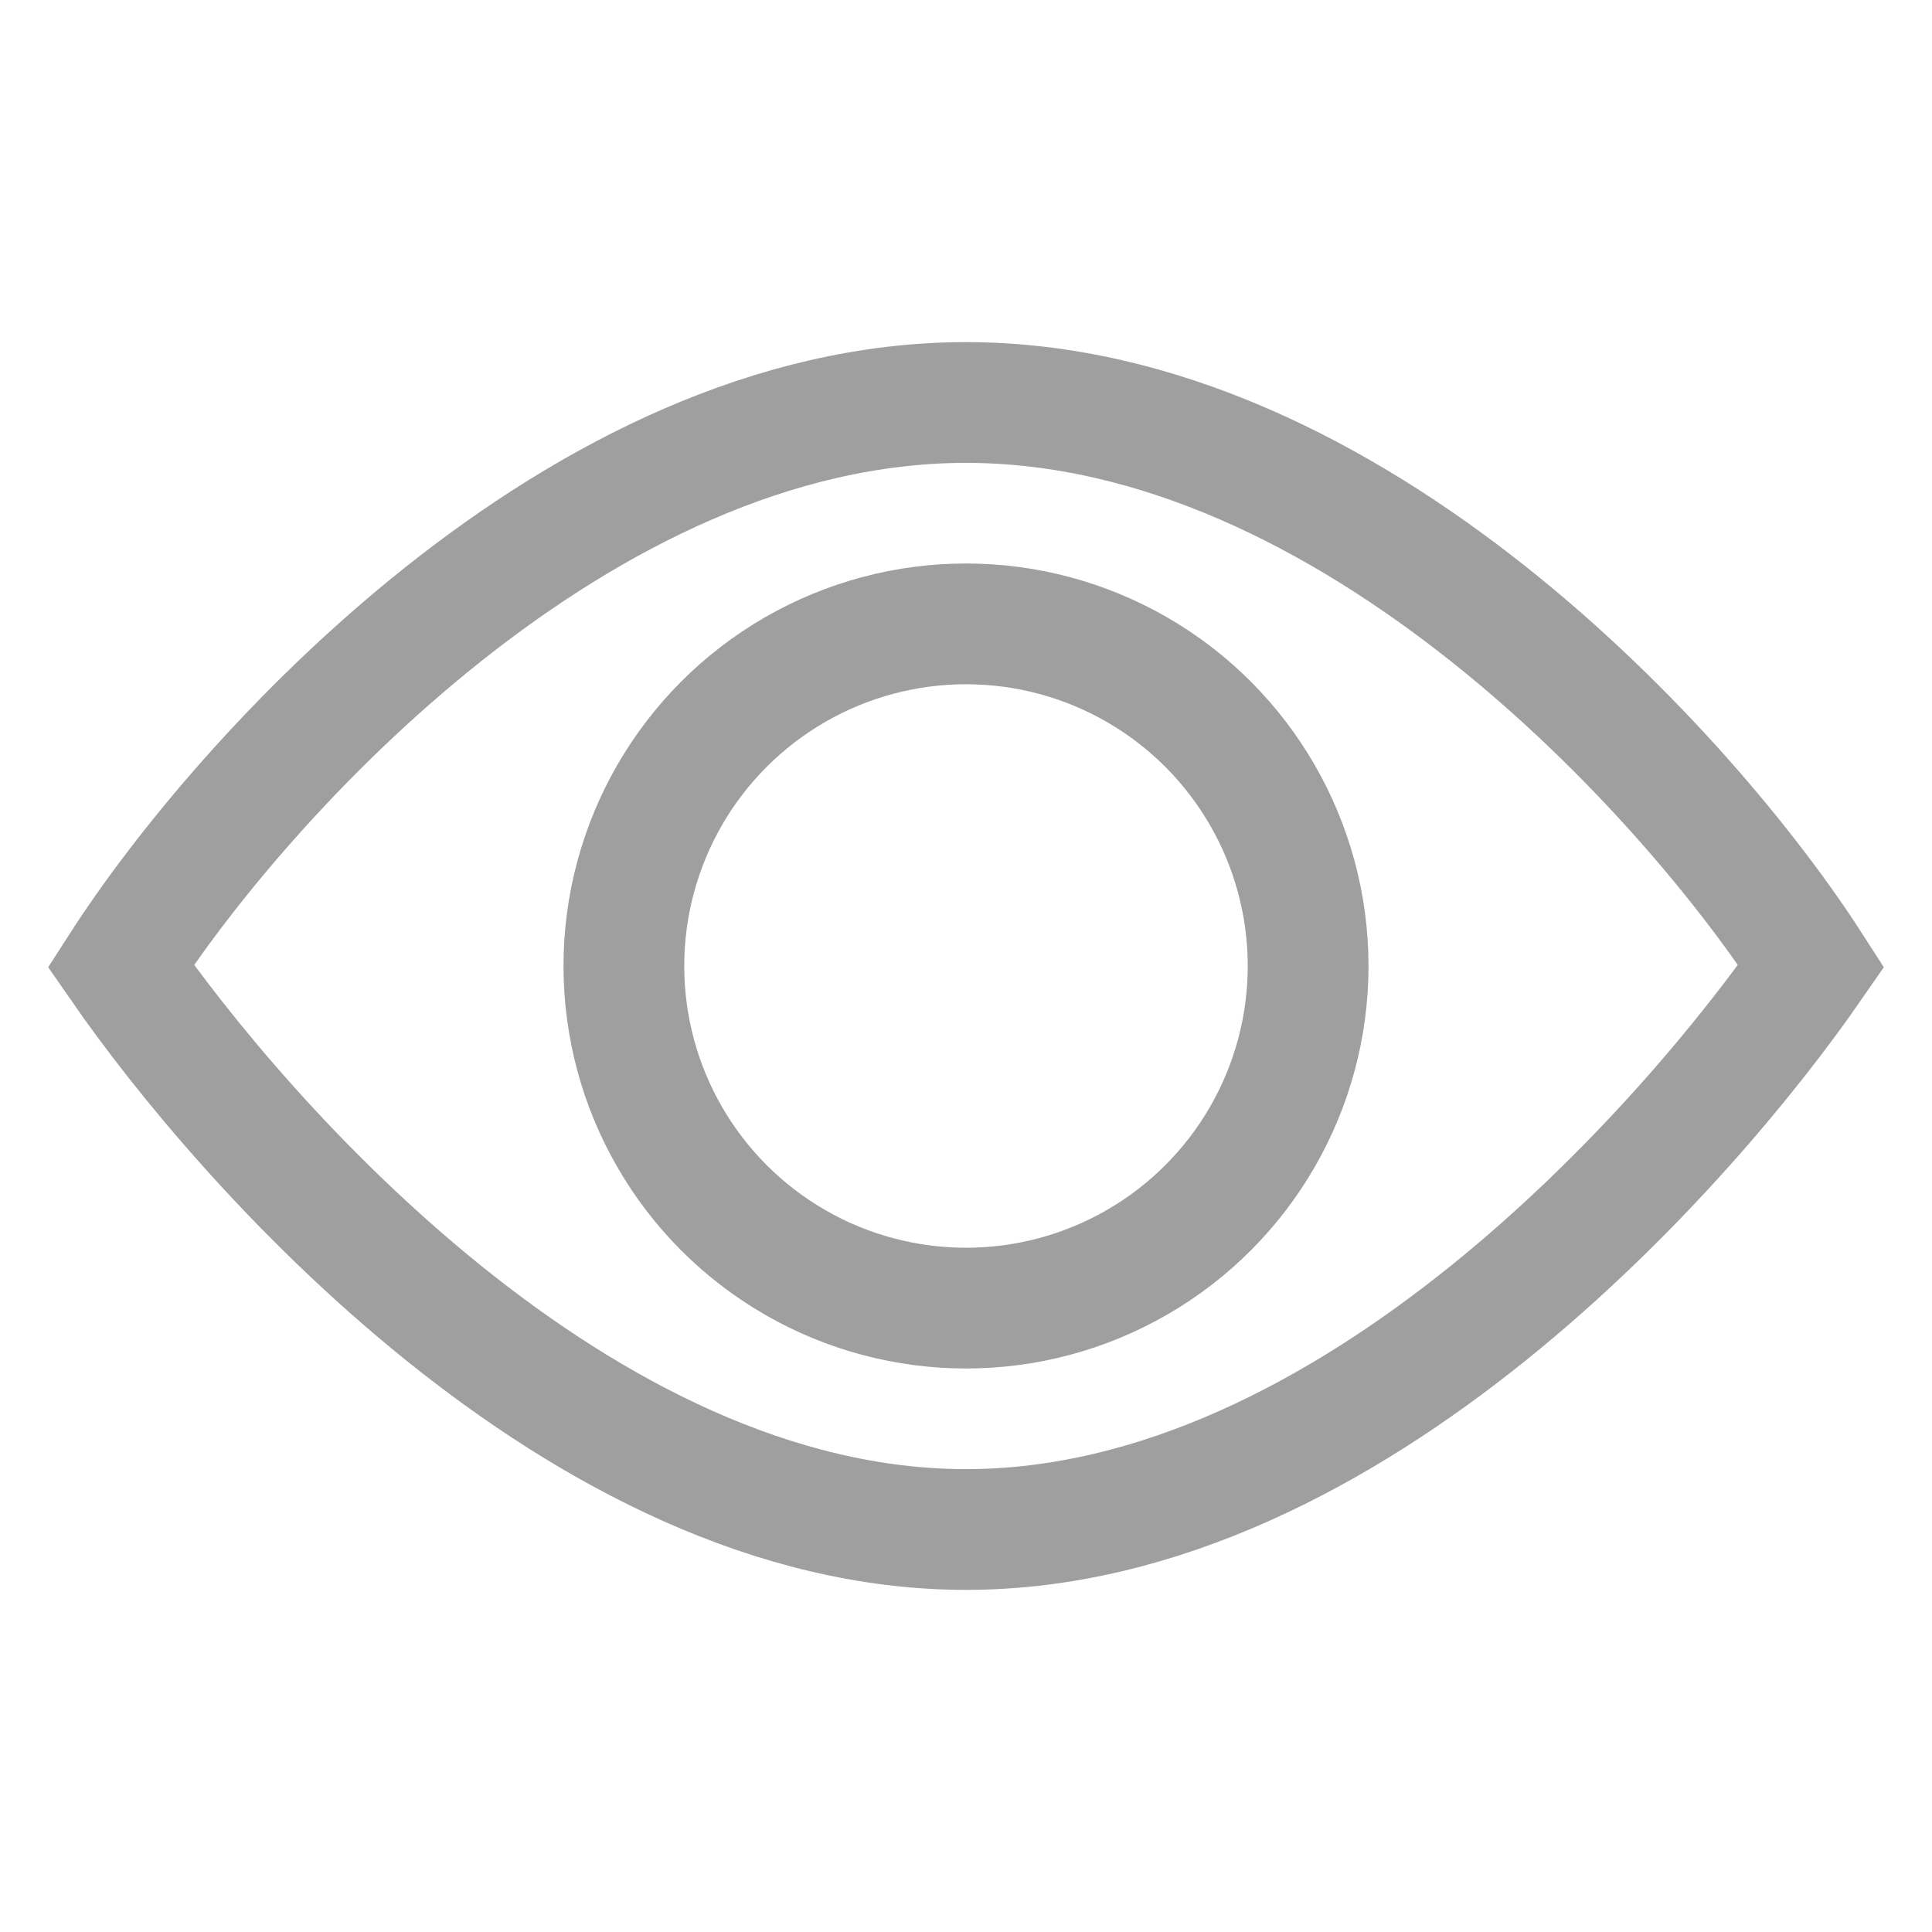 <svg width="24" height="24" viewBox="0 0 24 24" fill="none" xmlns="http://www.w3.org/2000/svg">
<circle cx="12" cy="12" r="4.25" stroke="#9F9F9F" stroke-width="1.5"/>
<path d="M12 5C7.2 5 3 9.667 1.5 12C3 14.167 7.2 19 12 19C16.8 19 21 14.167 22.5 12C21 9.667 16.8 5 12 5Z" stroke="#9F9F9F" stroke-width="1.5"/>
</svg>
